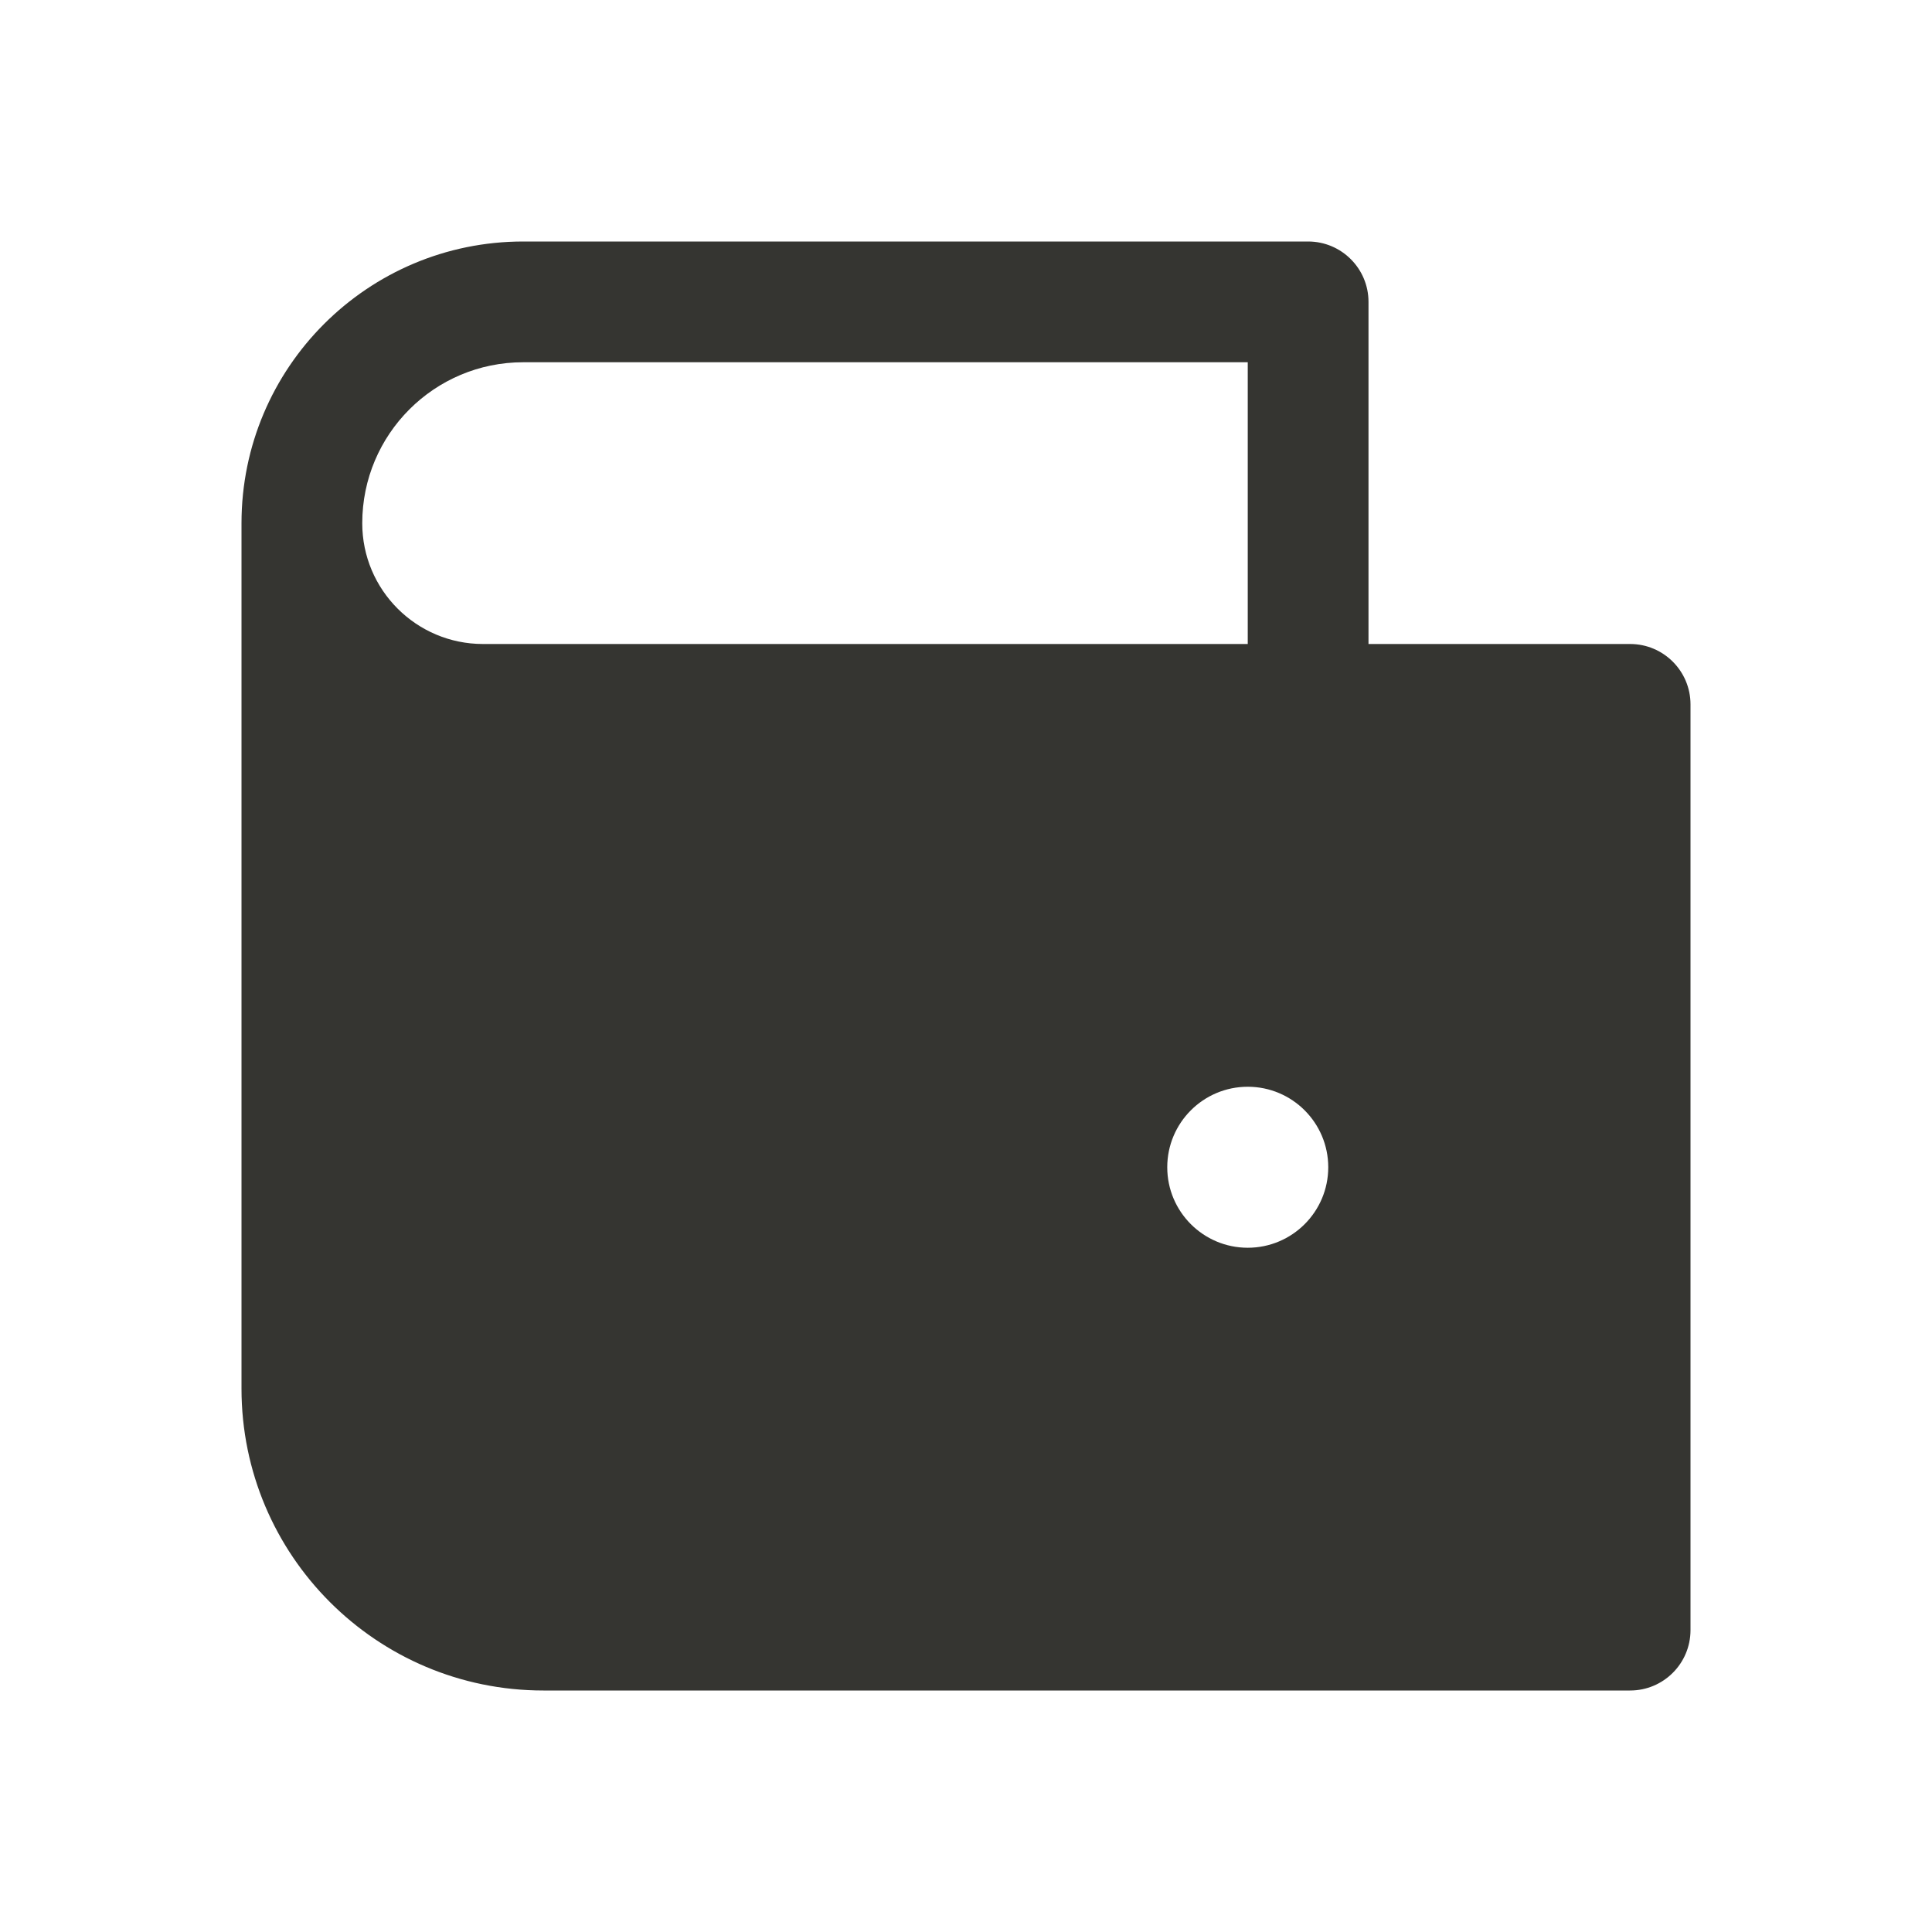 <svg width="24" height="24" viewBox="0 0 24 24" fill="none" xmlns="http://www.w3.org/2000/svg">
<path fill-rule="evenodd" clip-rule="evenodd" d="M6.5 3C4.567 3 3 4.567 3 6.5V17.25C3 19.321 4.679 21 6.75 21H20.25C20.664 21 21 20.664 21 20.25V8.75C21 8.336 20.664 8 20.25 8H17V3.75C17 3.336 16.664 3 16.25 3H6.5ZM15.5 8V4.5H6.5C5.395 4.5 4.5 5.395 4.5 6.5C4.5 7.328 5.172 8 6 8H15.5ZM15.5 15.5C16.052 15.5 16.5 15.052 16.5 14.5C16.5 13.948 16.052 13.5 15.5 13.5C14.948 13.5 14.5 13.948 14.5 14.5C14.5 15.052 14.948 15.5 15.5 15.5Z" fill="#353531"/>
</svg>
